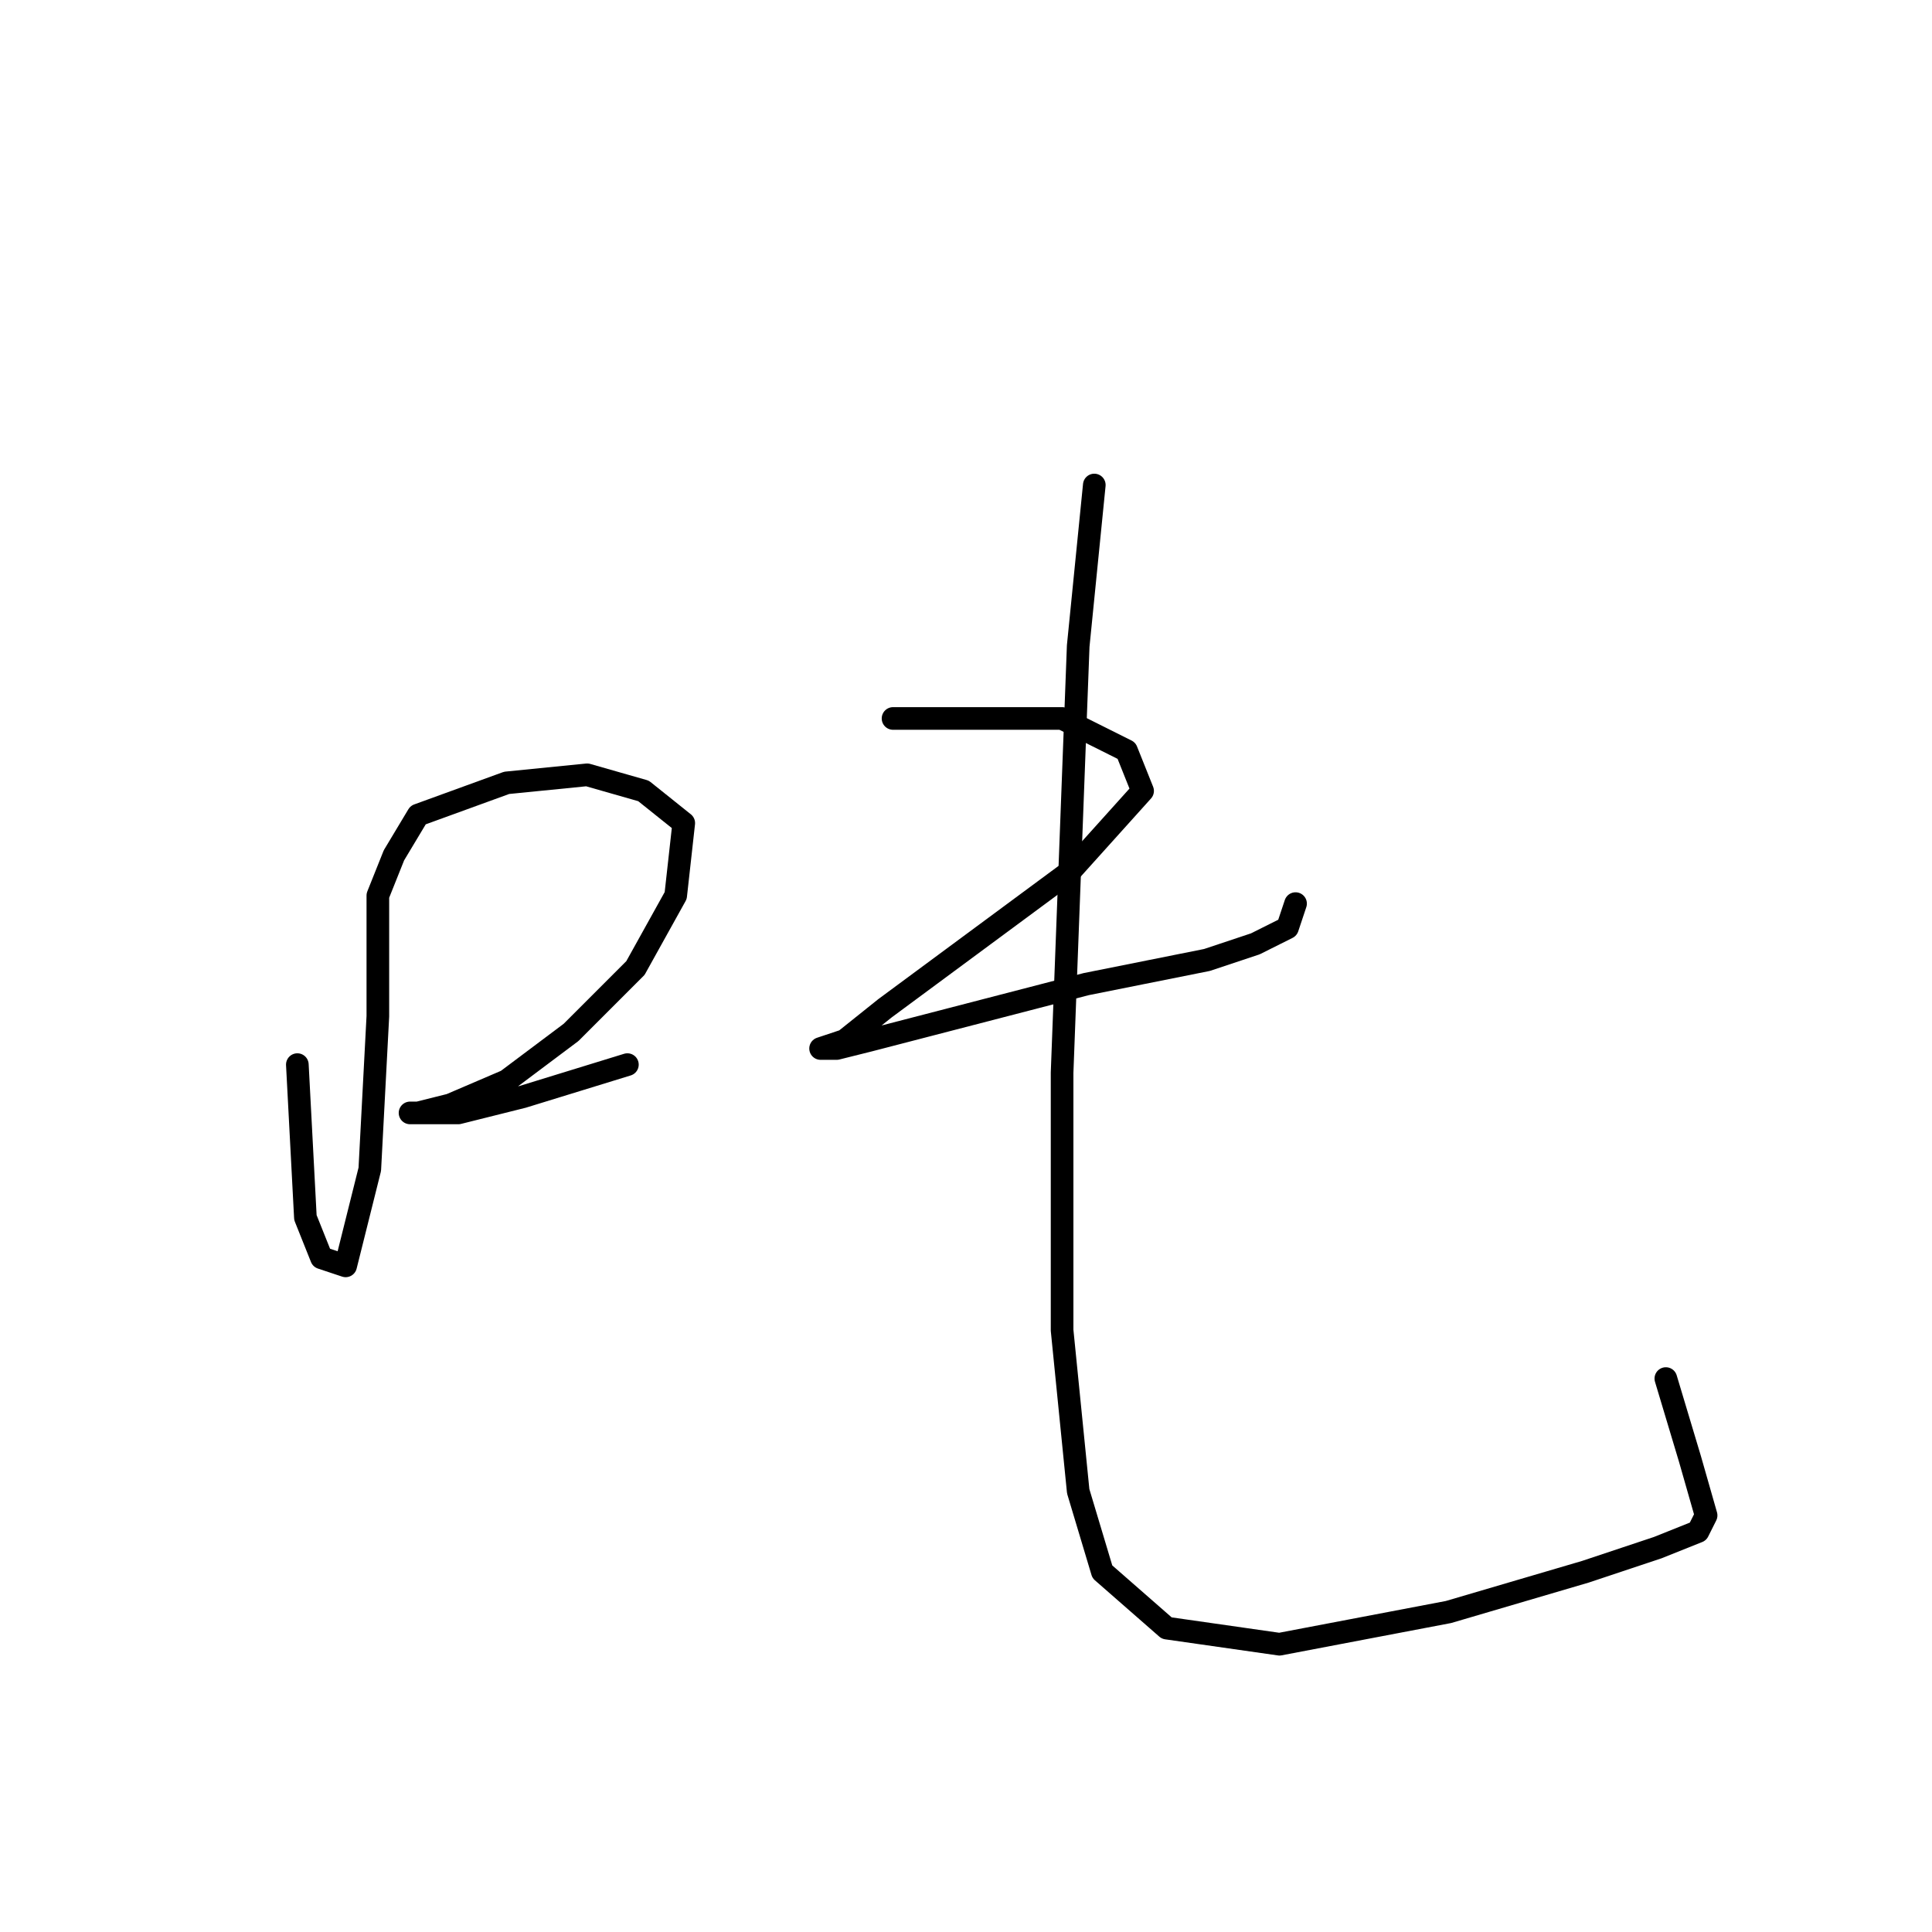 <?xml version="1.0" standalone="no"?>
    <svg width="256" height="256" xmlns="http://www.w3.org/2000/svg" version="1.1">
    <polyline stroke="black" stroke-width="3" stroke-linecap="round" fill="transparent" stroke-linejoin="round" points="39.4 141.067 40.467 161.333 42.6 166.667 45.8 167.733 49 154.933 50.067 134.667 50.067 118.667 52.2 113.333 55.4 108 67.133 103.733 77.8 102.667 85.267 104.8 90.6 109.067 89.533 118.667 84.2 128.267 75.667 136.8 67.133 143.2 59.667 146.4 55.4 147.467 54.333 147.467 55.4 147.467 60.733 147.467 69.267 145.333 83.133 141.067 83.133 141.067 " />
        <polyline stroke="black" stroke-width="3" stroke-linecap="round" fill="transparent" stroke-linejoin="round" points="118.333 95.2 140.733 95.2 149.267 99.467 151.4 104.8 141.8 115.467 117.267 133.6 111.933 137.867 108.733 138.933 110.867 138.933 115.133 137.867 143.933 130.4 159.933 127.2 166.333 125.067 170.6 122.933 171.667 119.733 171.667 119.733 " />
        <polyline stroke="black" stroke-width="3" stroke-linecap="round" fill="transparent" stroke-linejoin="round" points="145 64.267 142.867 85.6 140.733 142.133 140.733 176.267 142.867 197.6 146.067 208.267 154.6 215.733 169.533 217.867 191.933 213.6 210.067 208.267 219.667 205.067 225 202.933 226.067 200.8 223.933 193.333 220.733 182.667 220.733 182.667 " />
        </svg>